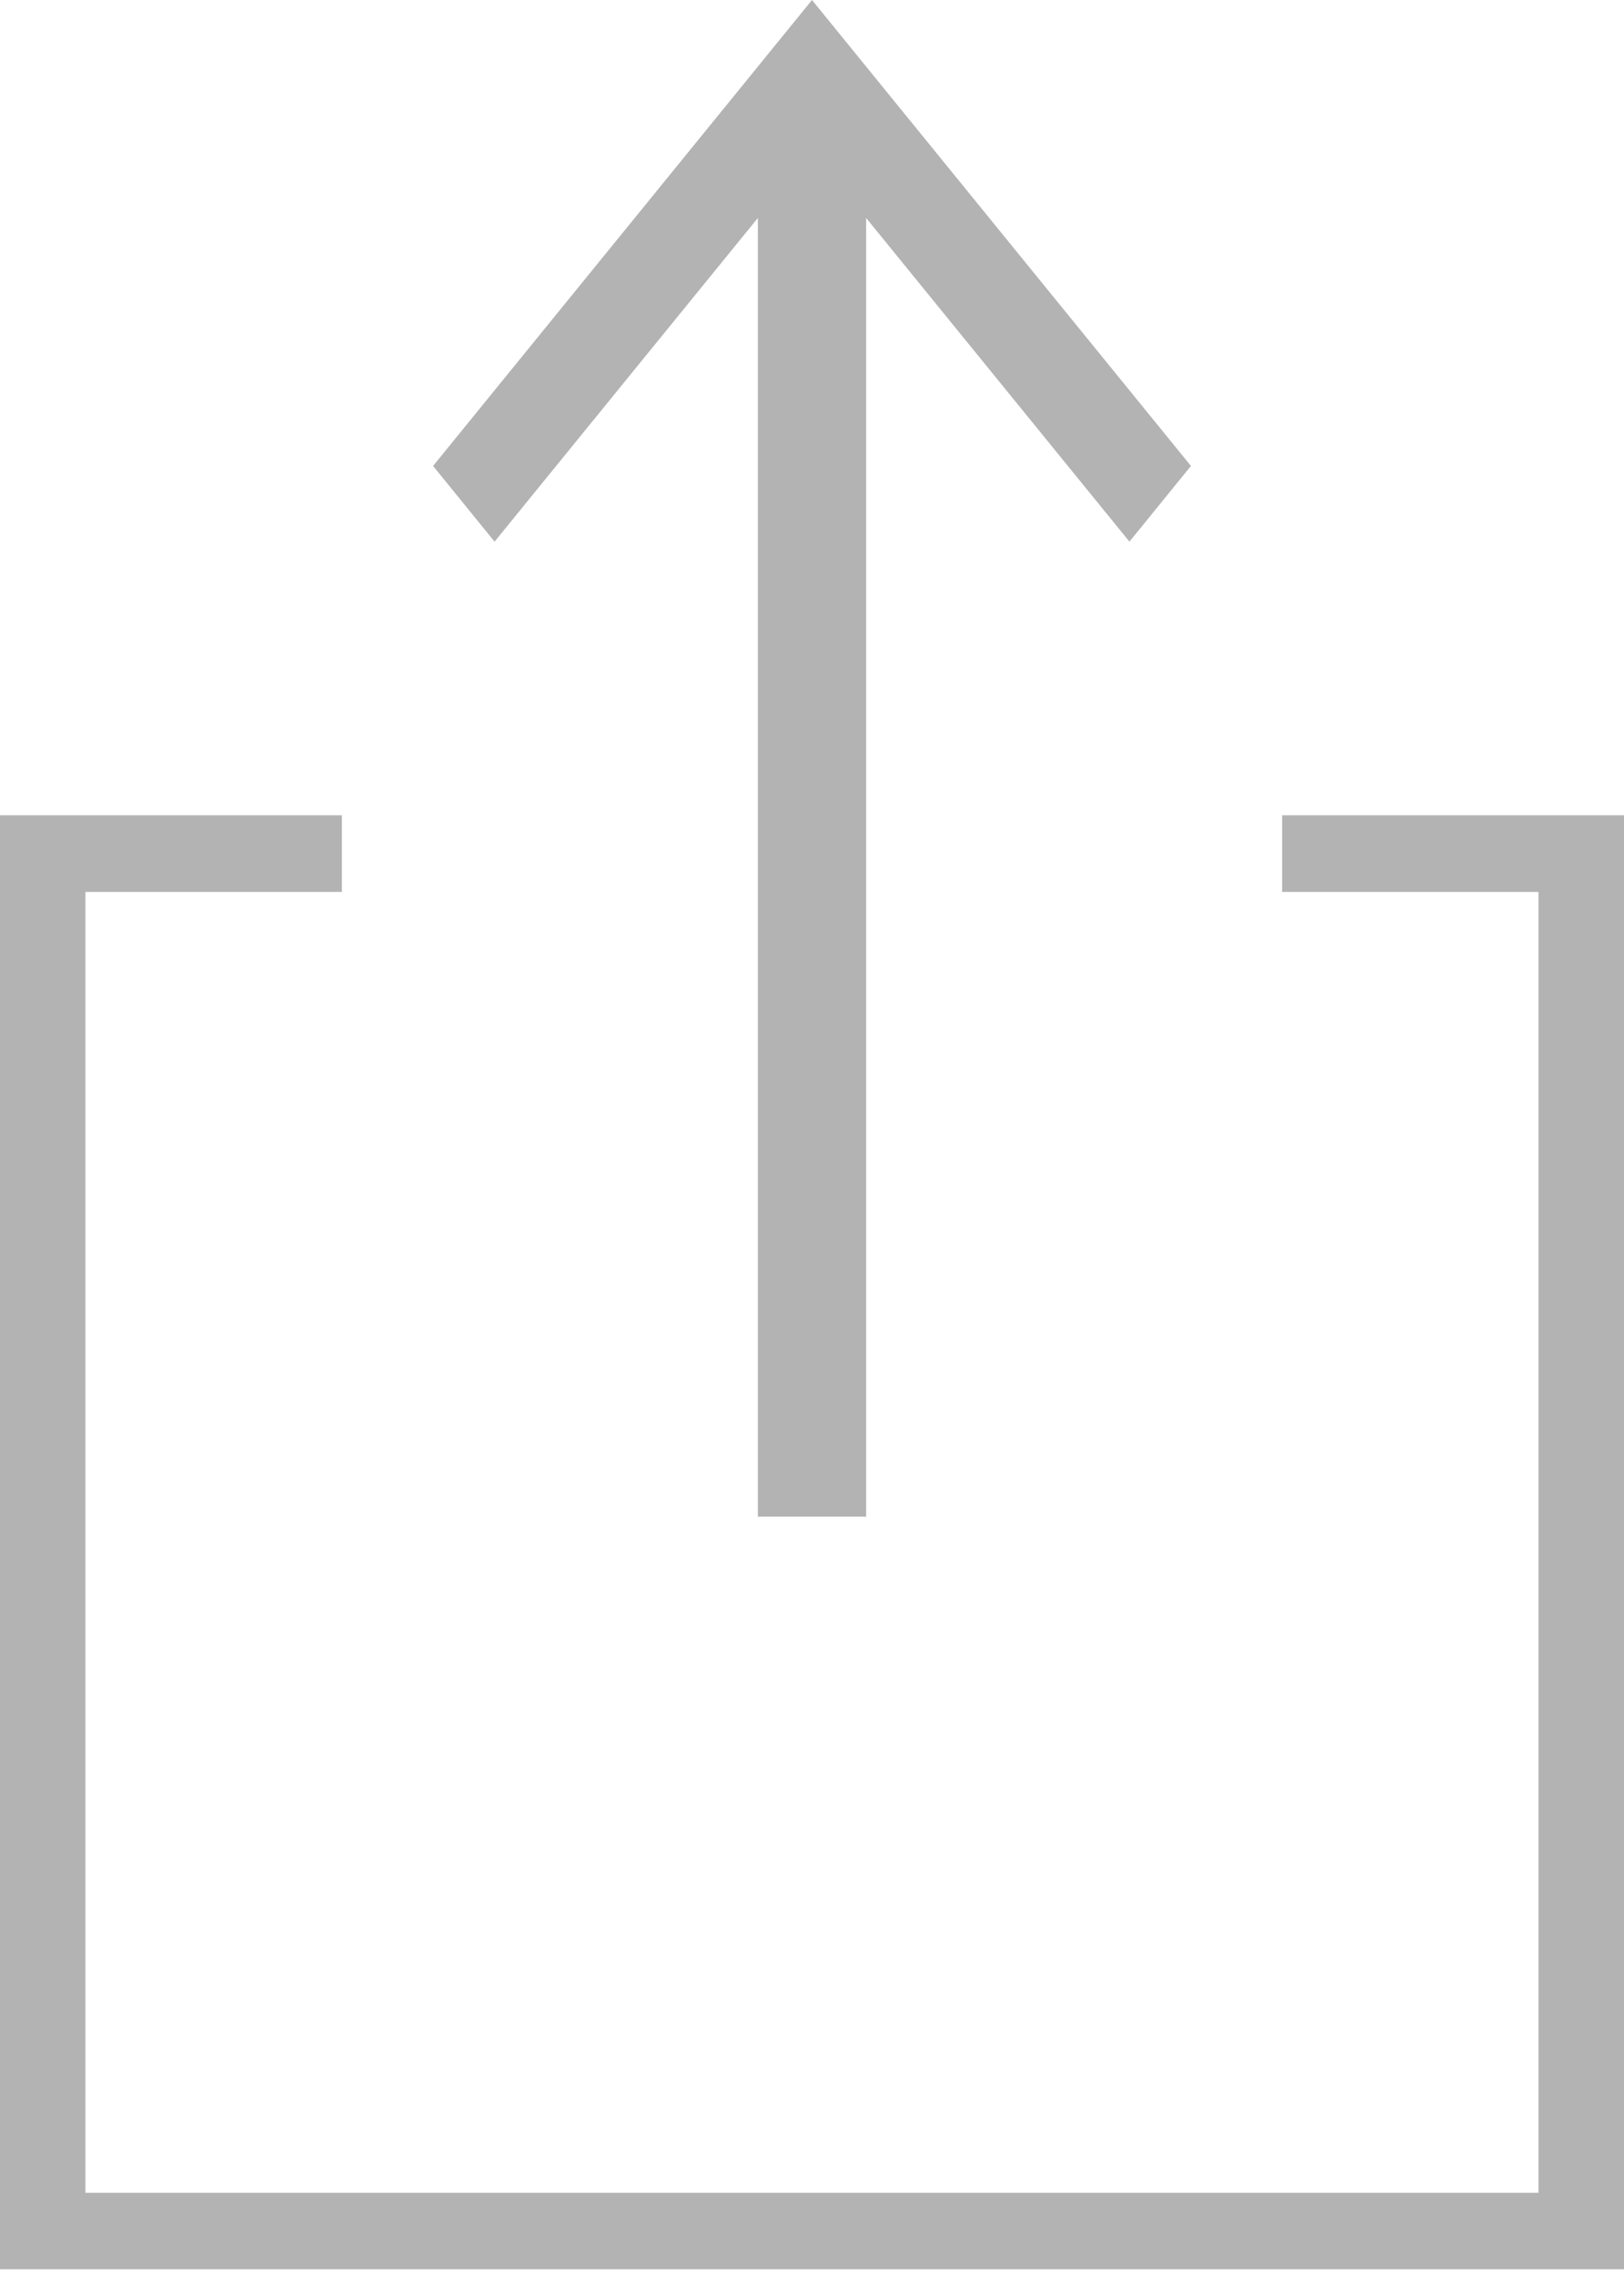<svg width="15" height="21" viewBox="0 0 15 21" fill="none" xmlns="http://www.w3.org/2000/svg">
<path fill-rule="evenodd" clip-rule="evenodd" d="M8 2.012L10.432 5L11 4.301L7.5 0L4 4.301L4.568 5L7 2.012V14H8V2.012ZM11.842 7.526V7.88V8.233H14.21V20.241H0.789V8.233H3.158V7.526H0V20.947H15V7.526H11.842Z" fill="#B3B3B3"/>
</svg>
